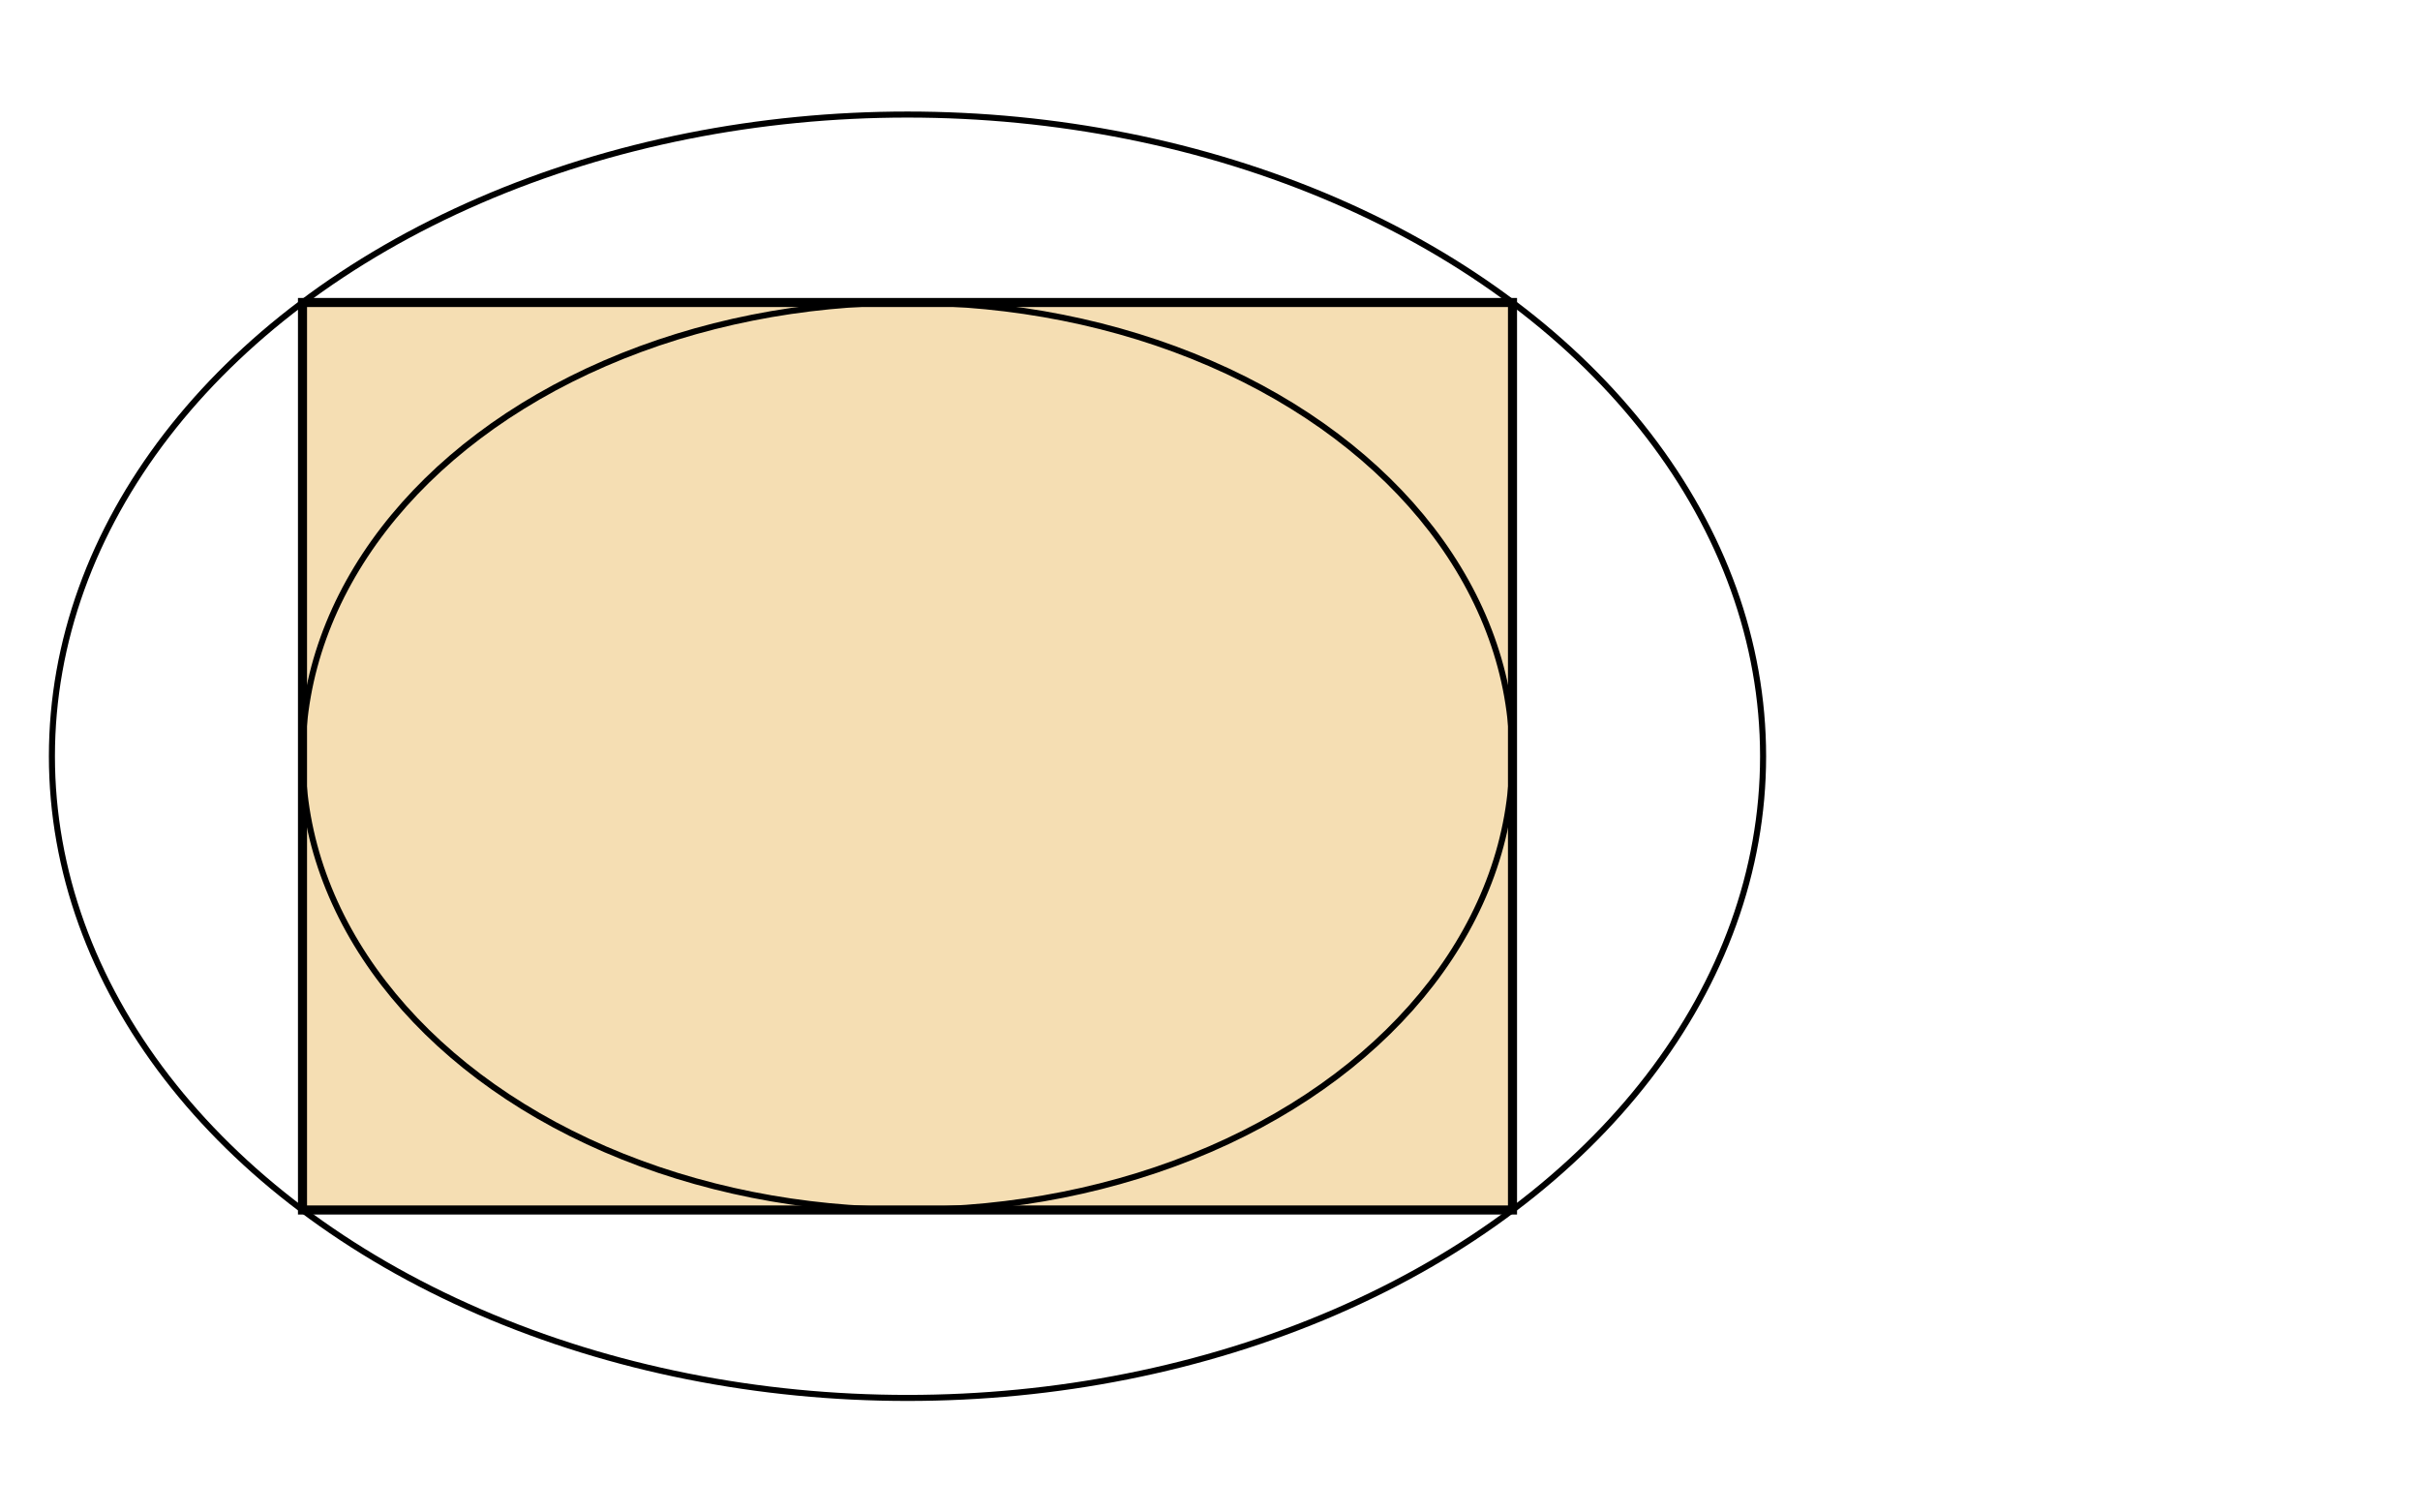 <?xml version="1.0"?>
<svg width="8cm" height="5cm" viewBox="0 0 800 500" xmlns="http://www.w3.org/2000/svg" xmlns:xlink="http://www.w3.org/1999/xlink">
  <title>4:3 Rectangle with Inscribed and Circumscribed Ellipses</title>
  <desc>See title</desc>
  <g>
    <!-- Central rectangle -->
    <rect x="100" y="100" width="400" height="300"
        style="fill:wheat; stroke:black; stroke-width:3"/>
         <!-- Inscribed ellipse. Radii are half the rectangle width and height -->
    <ellipse cx="300" cy="250" rx="200" ry="150"
        style="fill:none; stroke:black; stroke-width:2" />
    
    <!-- Circumscribed ellipse. Radii are just scaled by sqrt(2) -->
    <ellipse cx="300" cy="250" rx="282.84" ry="212.13"
        style="fill:none; stroke:black; stroke-width:2" />
  </g>
</svg>
